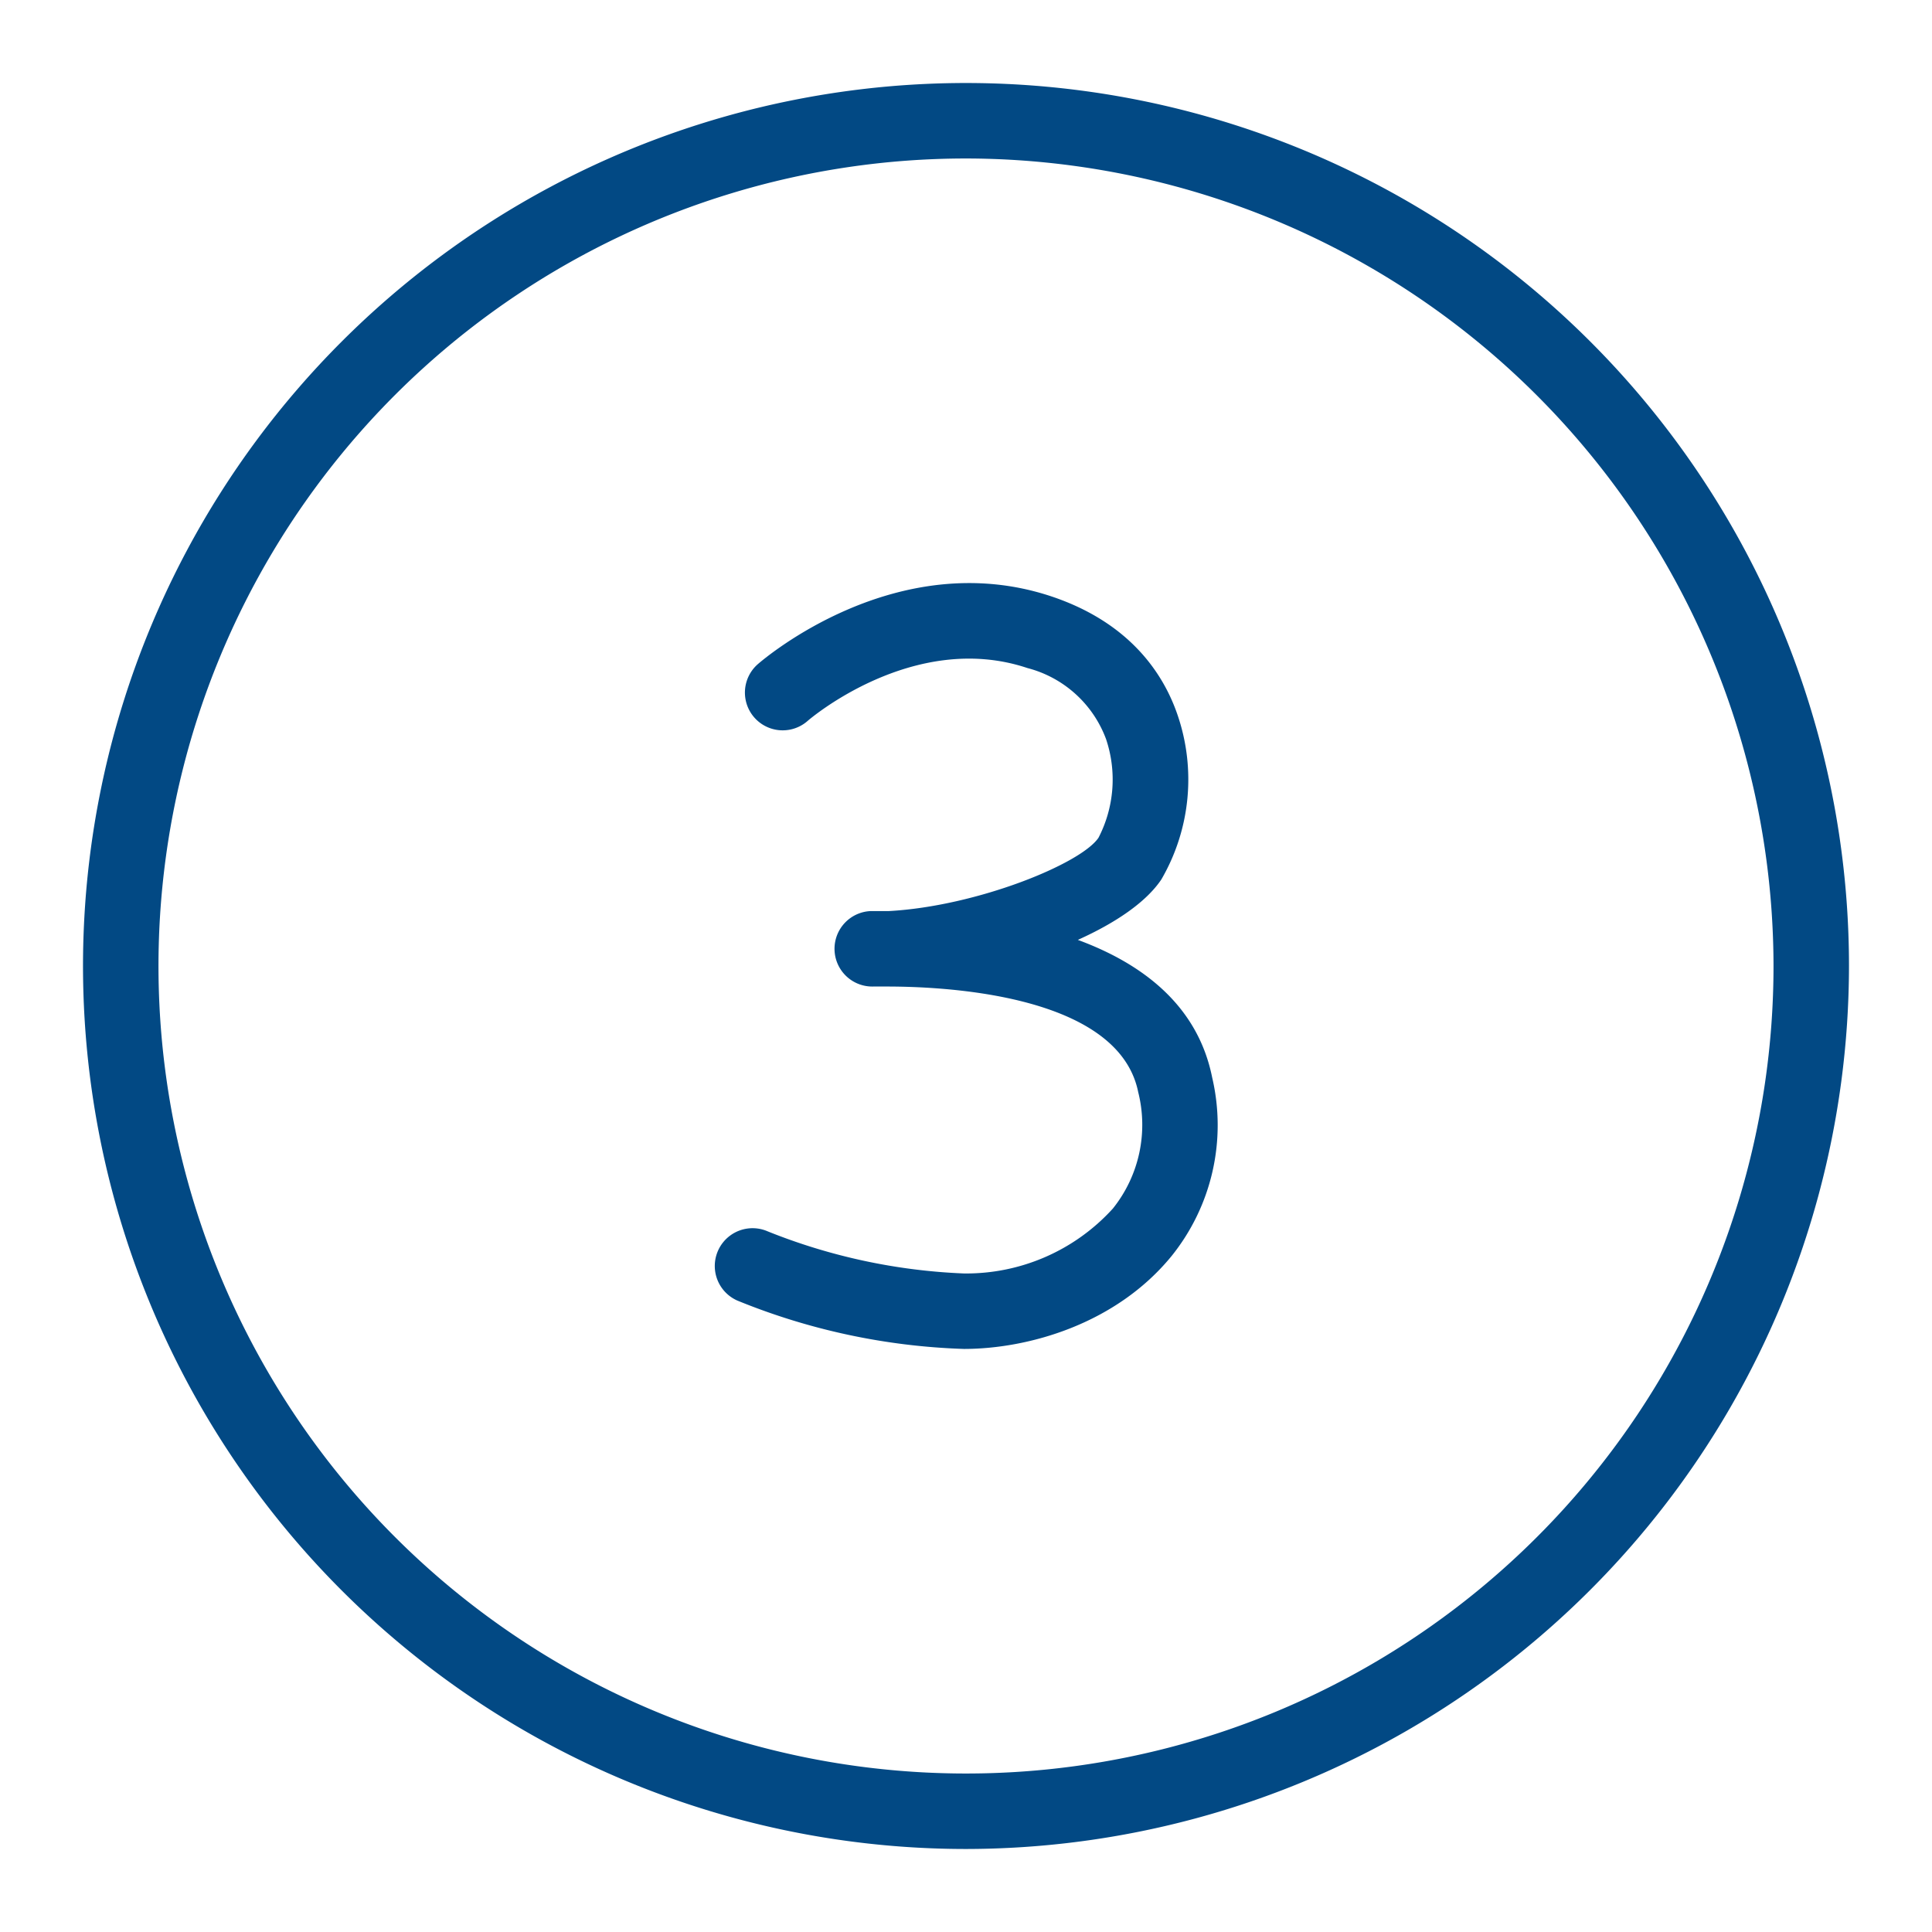 <svg id="Ebene_1" data-name="Ebene 1" xmlns="http://www.w3.org/2000/svg" viewBox="0 0 128 128"><defs><style>.cls-1{fill:#024984;}</style></defs><path class="cls-1" d="M64,122.5A58.5,58.5,0,1,1,122.5,64,58.56,58.56,0,0,1,64,122.5Zm0-112A53.5,53.5,0,1,0,117.5,64,53.56,53.56,0,0,0,64,10.5Z"/><path class="cls-1" d="M63.86,89.37a43.32,43.32,0,0,1-15-3.2,2.5,2.5,0,0,1,2-4.59,39.06,39.06,0,0,0,13,2.79,13.12,13.12,0,0,0,9.87-4.3,8.87,8.87,0,0,0,1.68-7.71c-1.34-6.66-13.46-7-16.66-7h-.89a2.5,2.5,0,0,1-.14-5c.11,0,.53,0,1.18,0,5.82-.32,12.72-3.13,13.88-4.86a8.4,8.4,0,0,0,.5-6.53,7.59,7.59,0,0,0-5.21-4.71c-7.56-2.53-14.5,3.44-14.57,3.51A2.5,2.5,0,0,1,50.21,44c.37-.32,9.19-7.9,19.44-4.49,5.3,1.77,7.47,5.24,8.36,7.84a13.18,13.18,0,0,1-1.07,10.92c-1,1.49-3,2.86-5.53,4,4.18,1.54,7.93,4.27,8.9,9.12A13.83,13.83,0,0,1,77.6,83.24C73.89,87.76,68.07,89.37,63.86,89.37Z"/></svg>